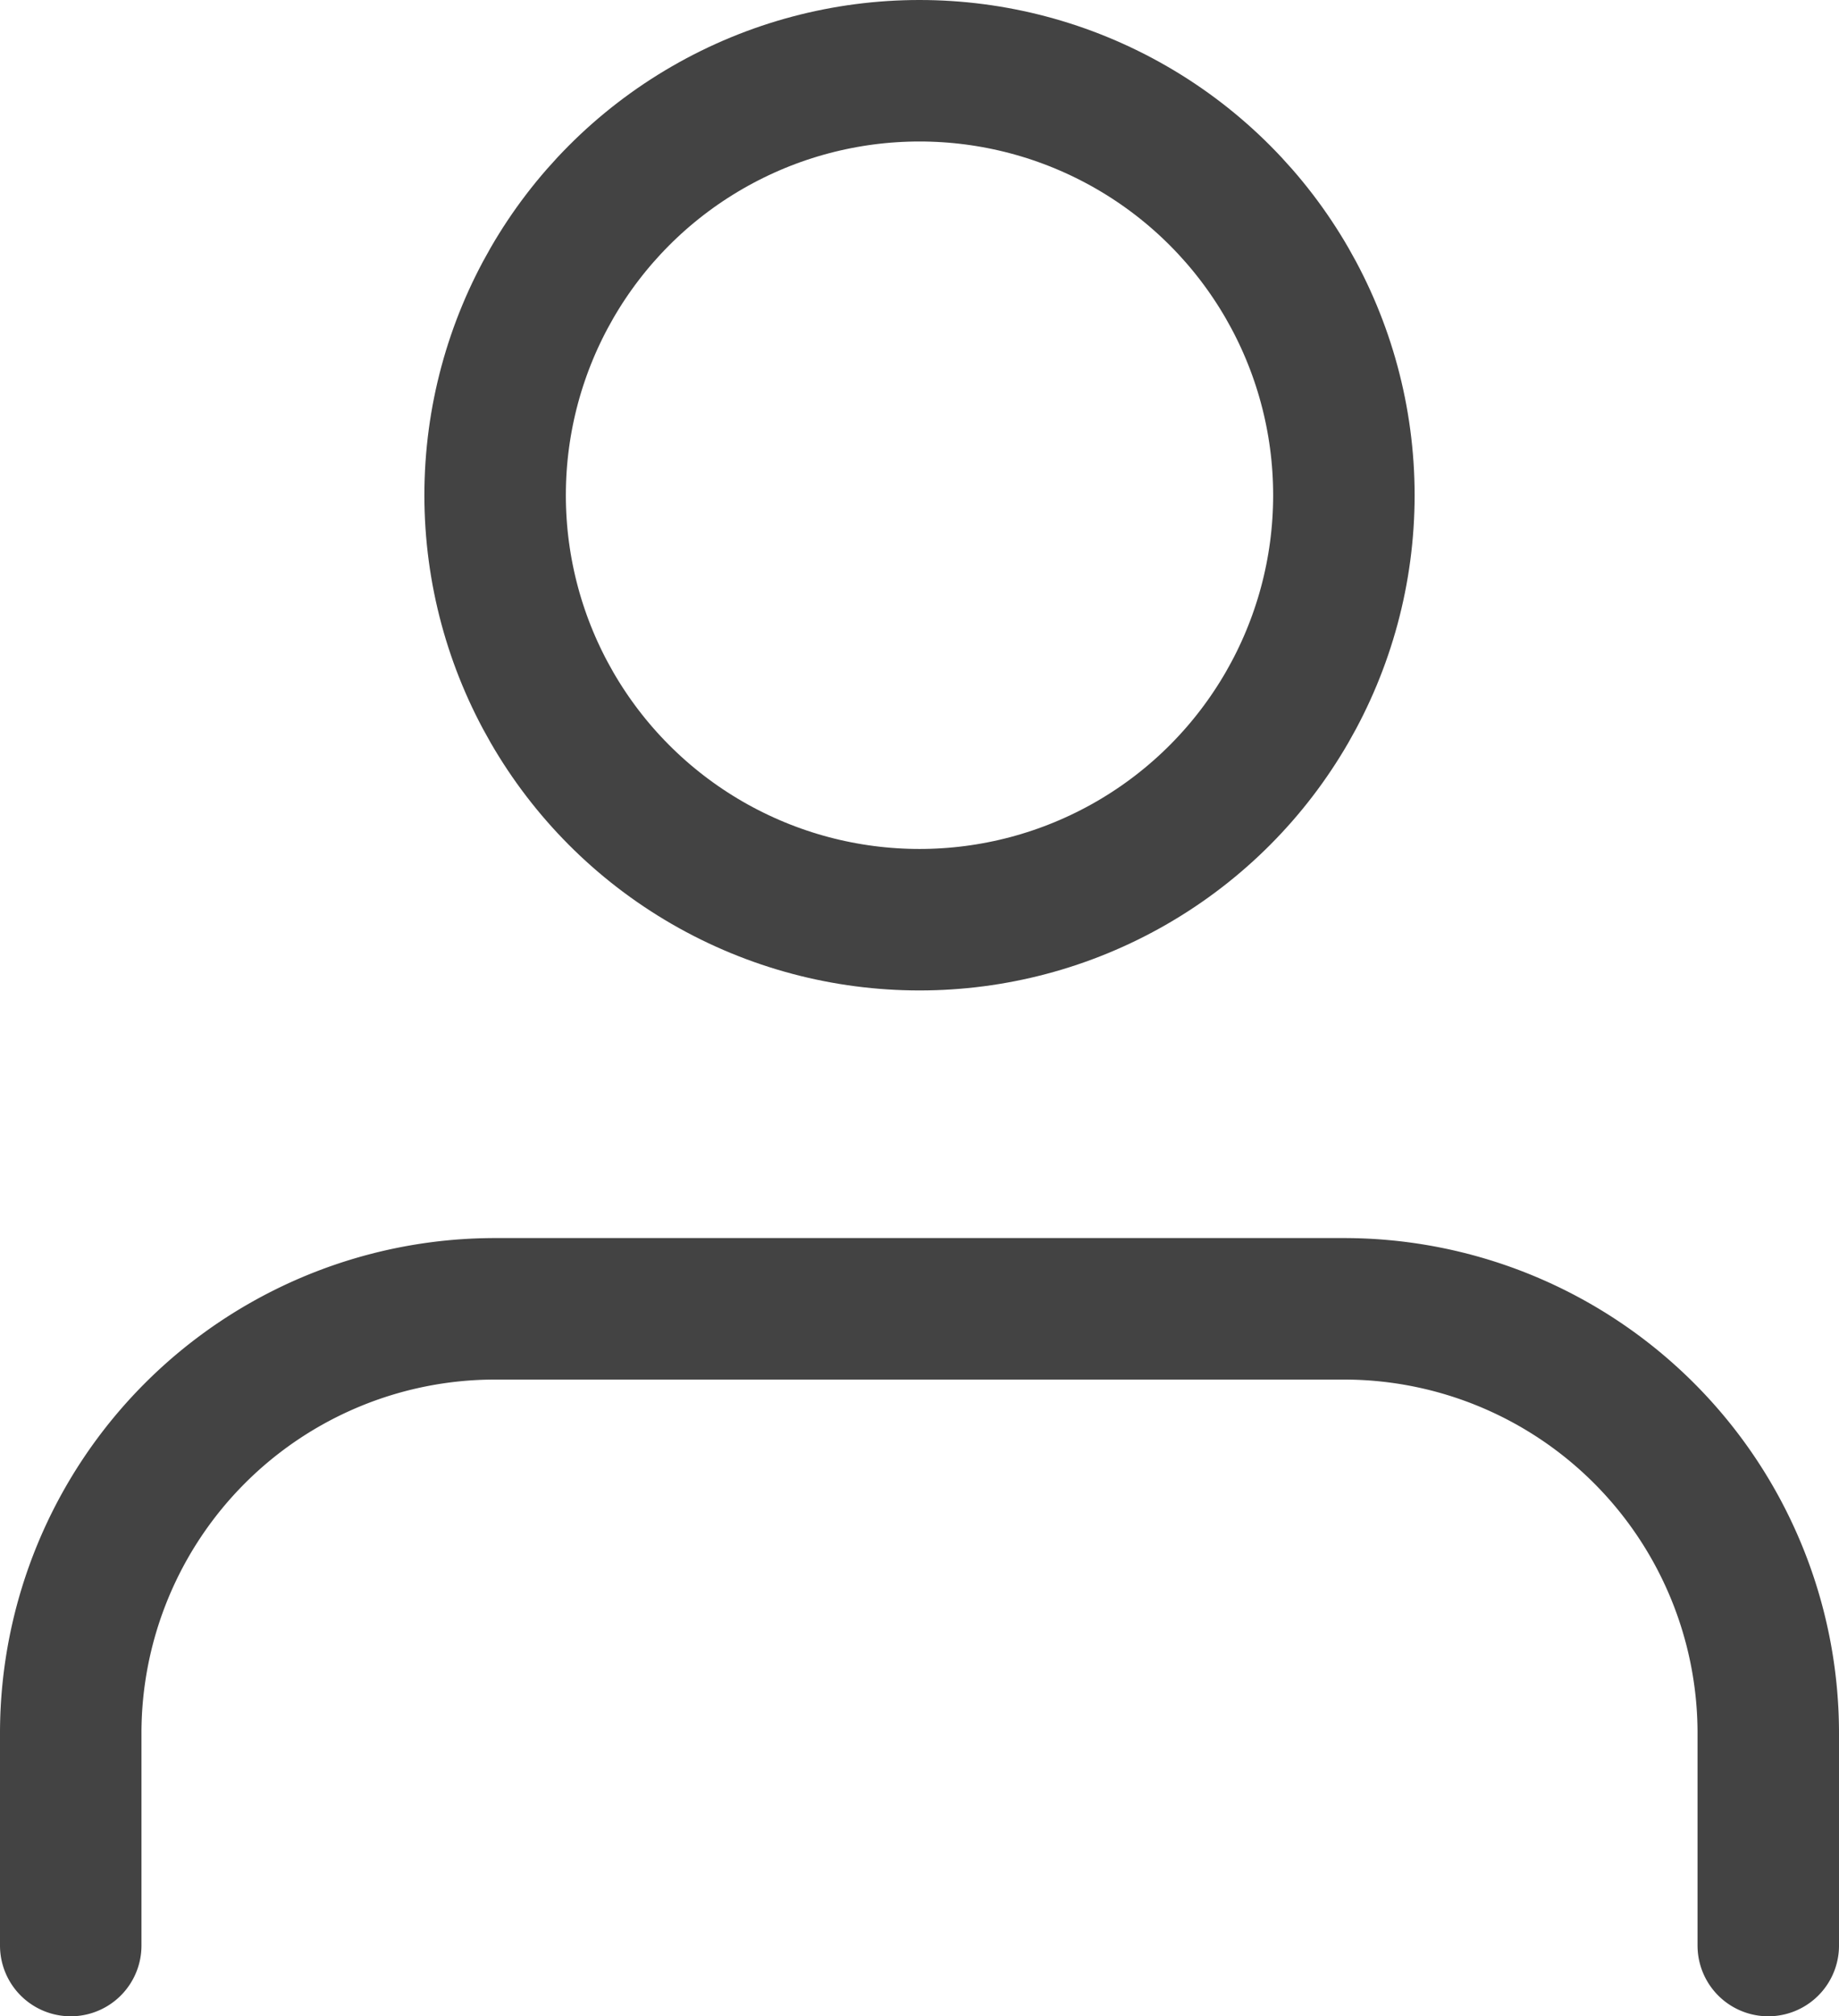 <svg xmlns="http://www.w3.org/2000/svg" width="26" height="28.5" viewBox="0 0 26 28.5"><defs><style>.a{fill:none;stroke:#434343;stroke-linecap:round;stroke-linejoin:round;stroke-width:2px;}</style></defs><g transform="translate(1 0.667)"><path class="a" d="M28,24V21a6,6,0,0,0-6-6H10a6,6,0,0,0-6,6v3" transform="translate(-4 2.833)"/><circle class="a" cx="6" cy="6" r="6" transform="translate(6 0.333)"/></g></svg>